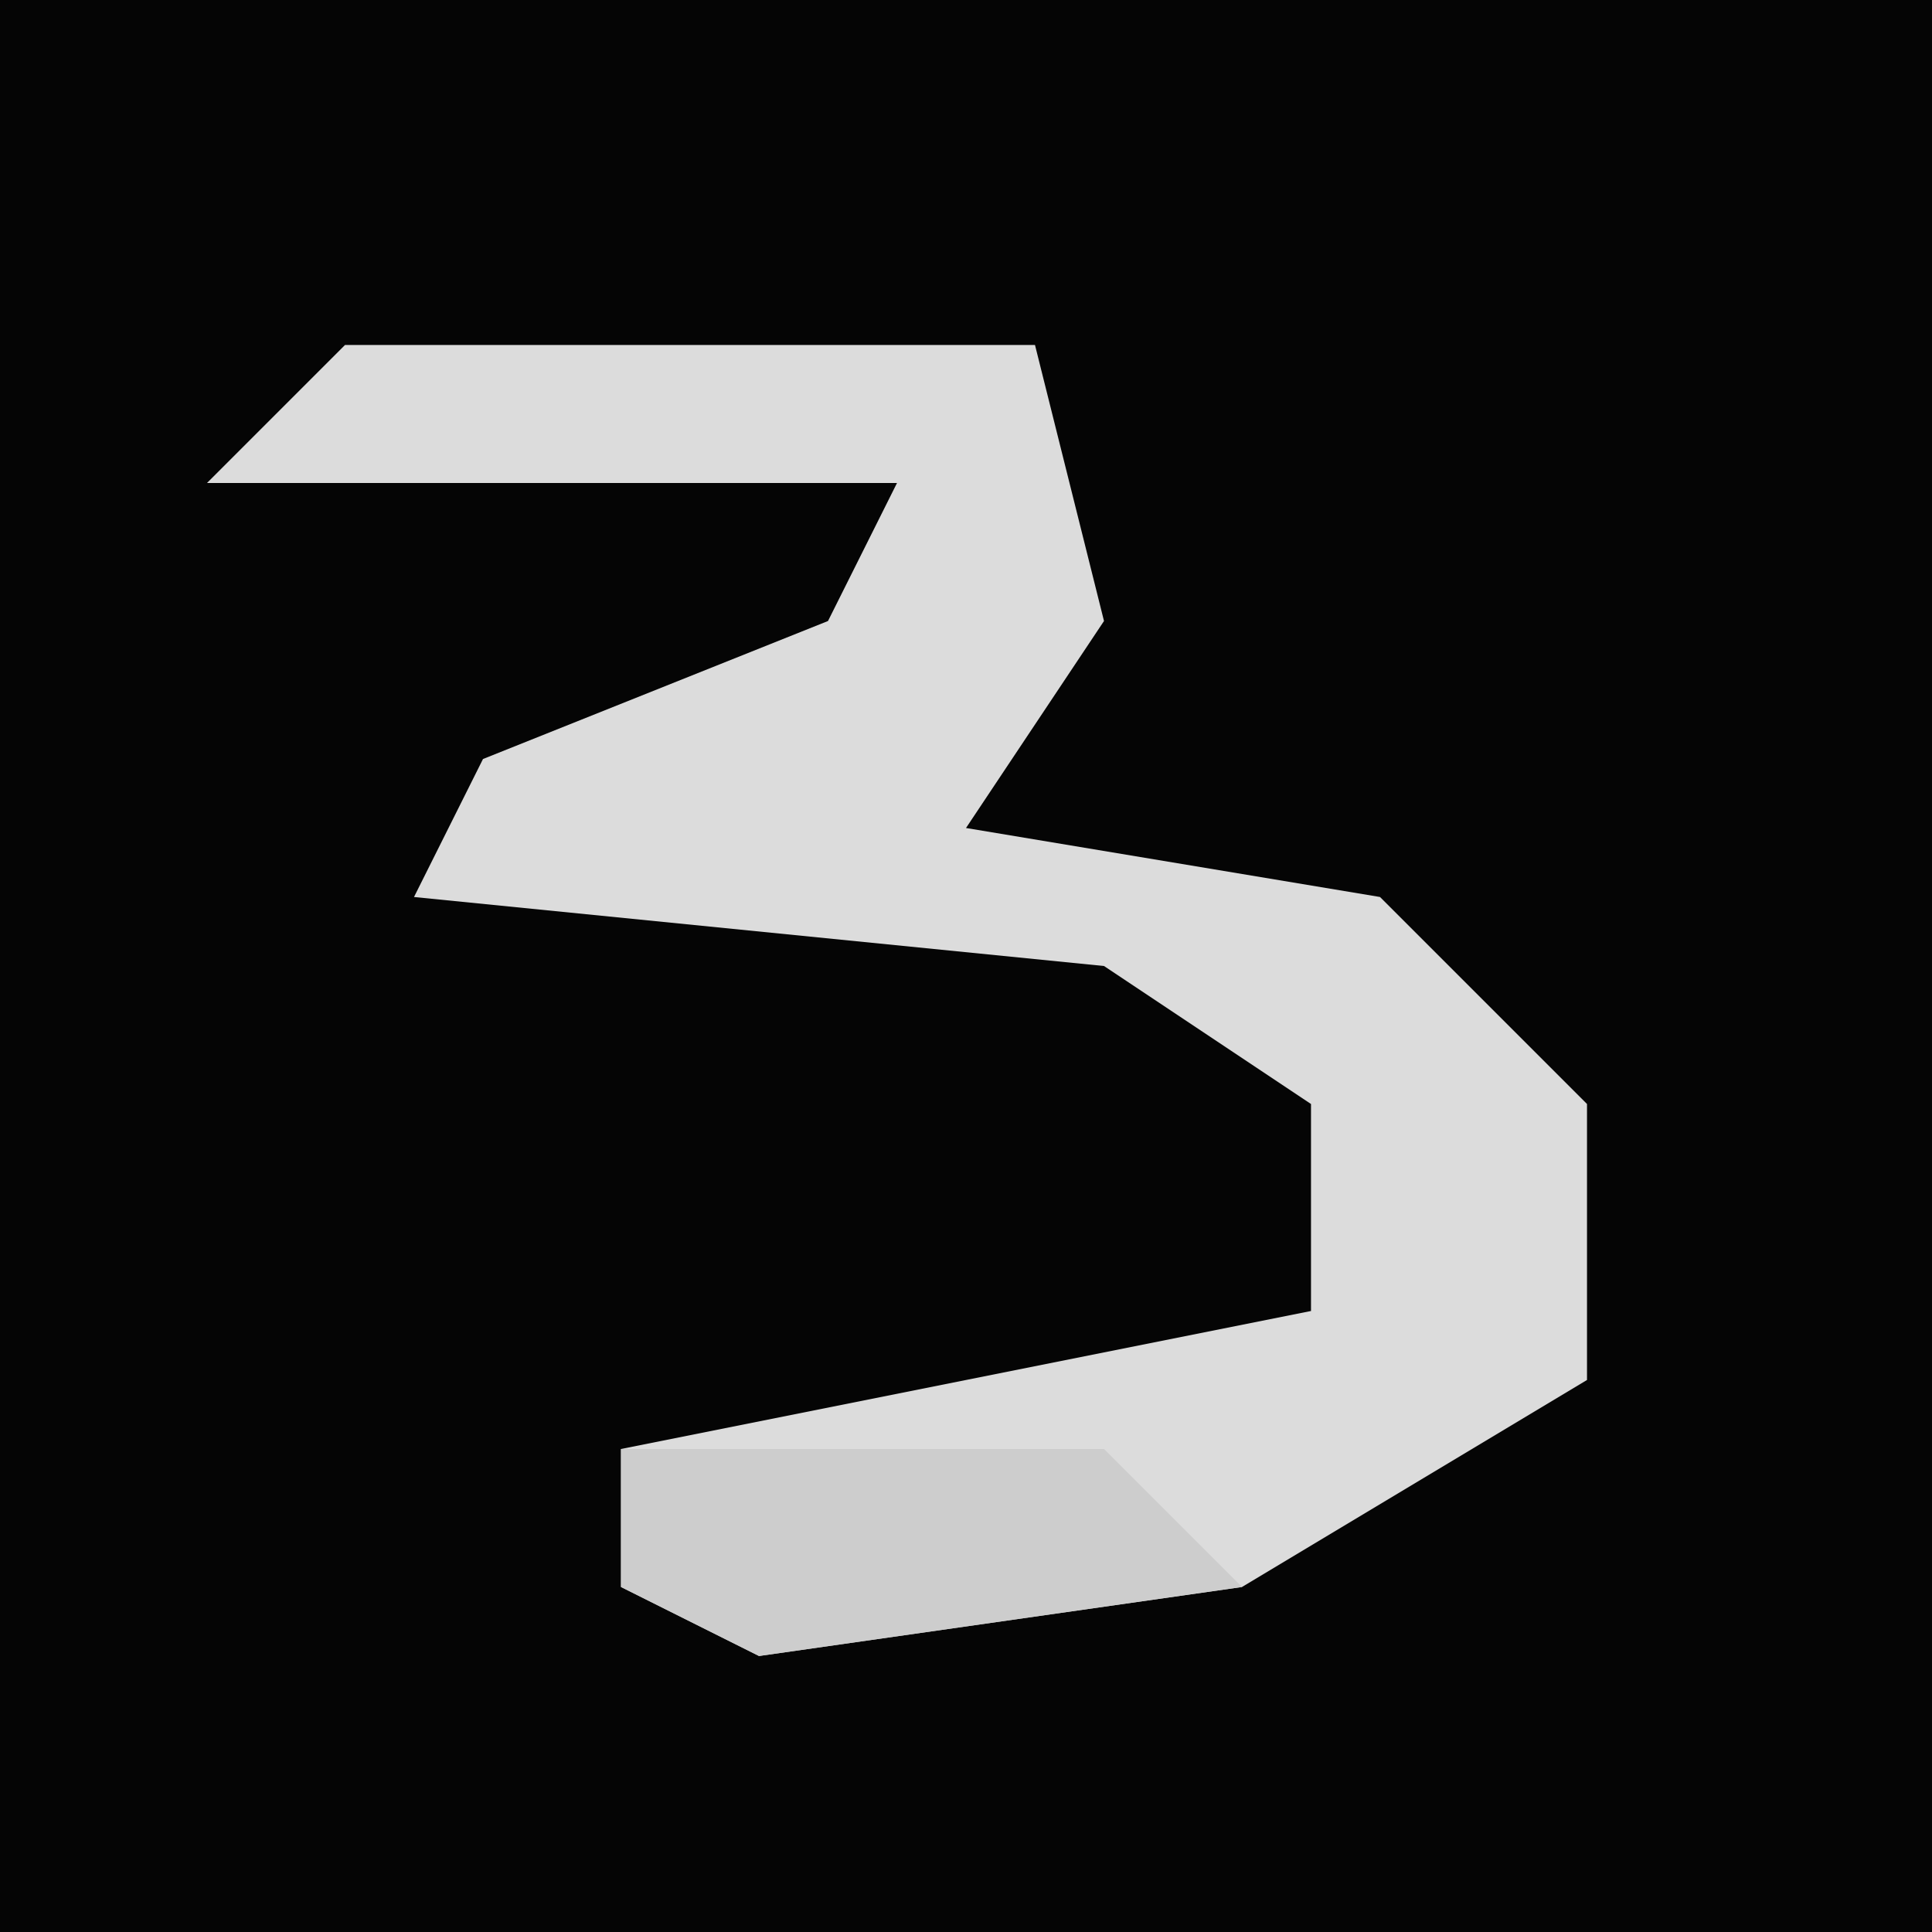 <?xml version="1.0" encoding="UTF-8"?>
<svg version="1.1" xmlns="http://www.w3.org/2000/svg" width="28" height="28">
<path d="M0,0 L28,0 L28,28 L0,28 Z " fill="#050505" transform="translate(0,0)"/>
<path d="M0,0 L10,0 L11,4 L9,7 L15,8 L18,11 L18,15 L13,18 L6,19 L4,18 L4,16 L14,14 L14,11 L11,9 L1,8 L2,6 L7,4 L8,2 L-2,2 Z " fill="#DCDCDC" transform="translate(5,5)"/>
<path d="M0,0 L7,0 L9,2 L2,3 L0,2 Z " fill="#CDCDCD" transform="translate(9,21)"/>
</svg>
